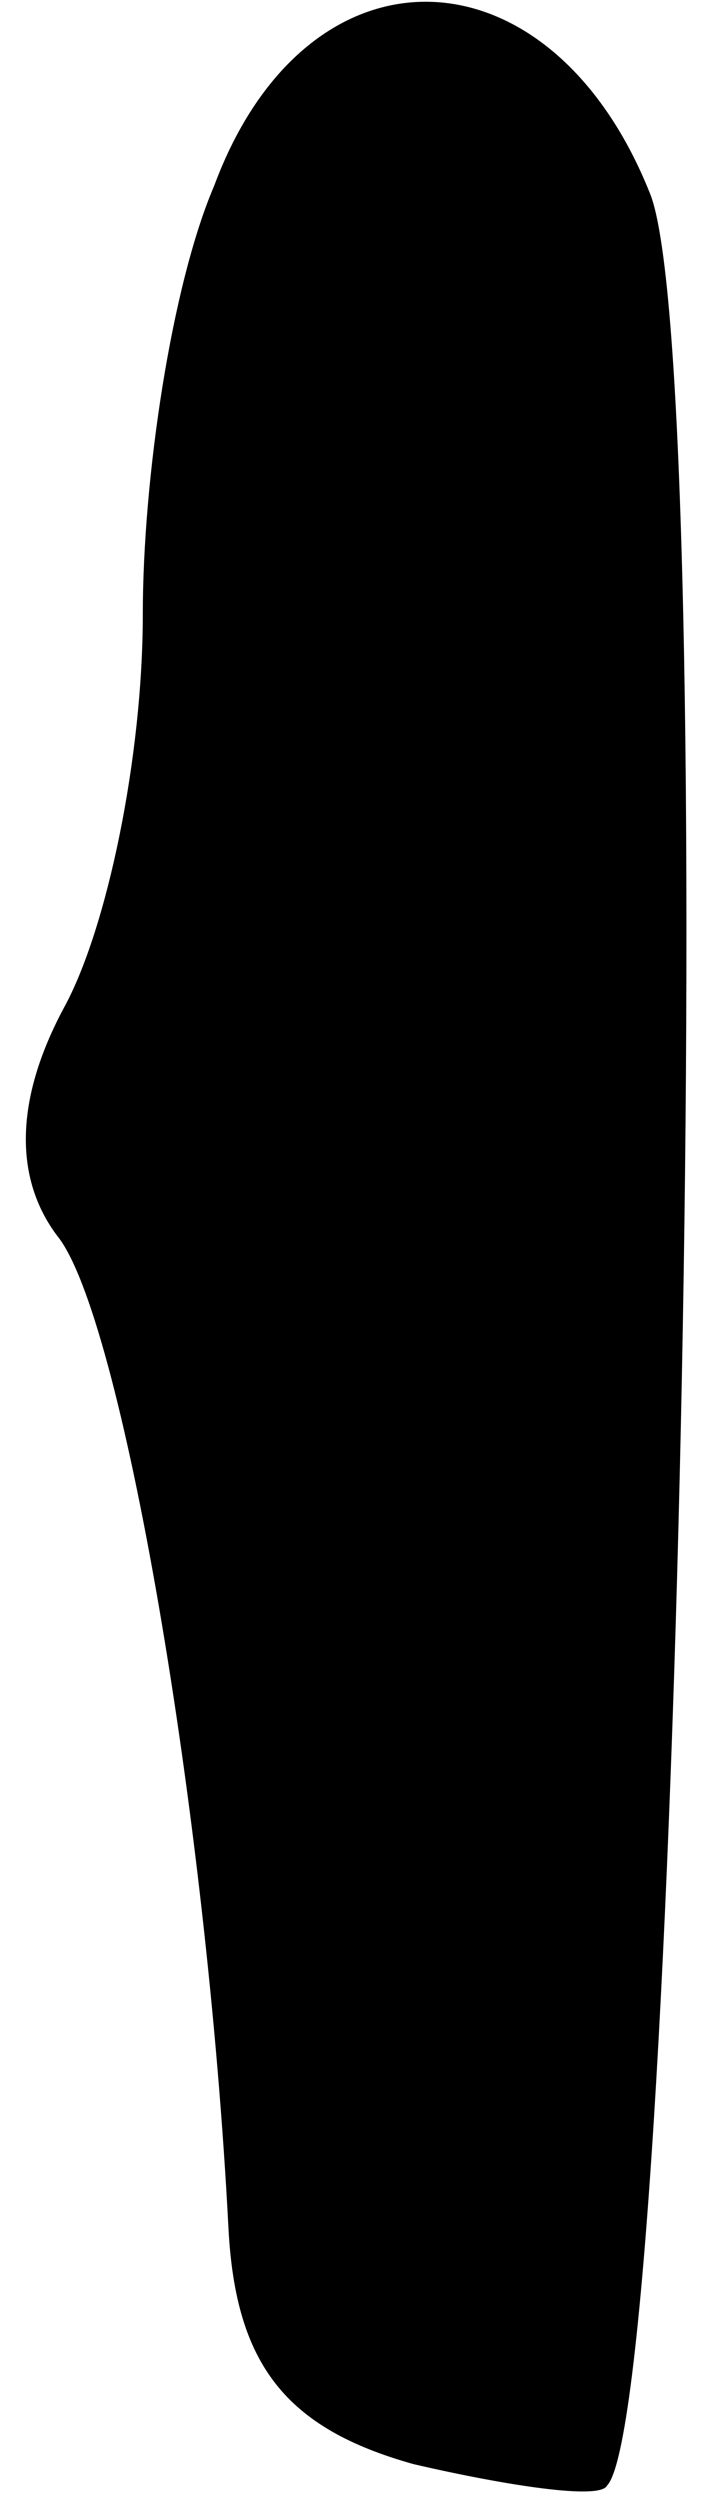 <?xml version="1.0" standalone="no"?>
<!DOCTYPE svg PUBLIC "-//W3C//DTD SVG 20010904//EN"
 "http://www.w3.org/TR/2001/REC-SVG-20010904/DTD/svg10.dtd">
<svg version="1.0" xmlns="http://www.w3.org/2000/svg"
 width="10pt" height="35pt" viewBox="0 0 10 35"
 preserveAspectRatio="xMidYMid meet">
<g transform="translate(0,35) scale(0.1,-0.1)"
fill="#000000" stroke="none">
<path fill="#000000" stroke="none" d="M30 324 c-6 -14 -10 -41 -10 -60 0 -20
-5 -44 -11 -55 -7 -13 -7 -24 -1 -32 9 -11 21 -81 24 -139 1 -19 8 -28 26 -33
13 -3 26 -5 27 -3 10 10 16 297 6 321 -14 35 -48 36 -61 1z"/>
</g>
</svg>
